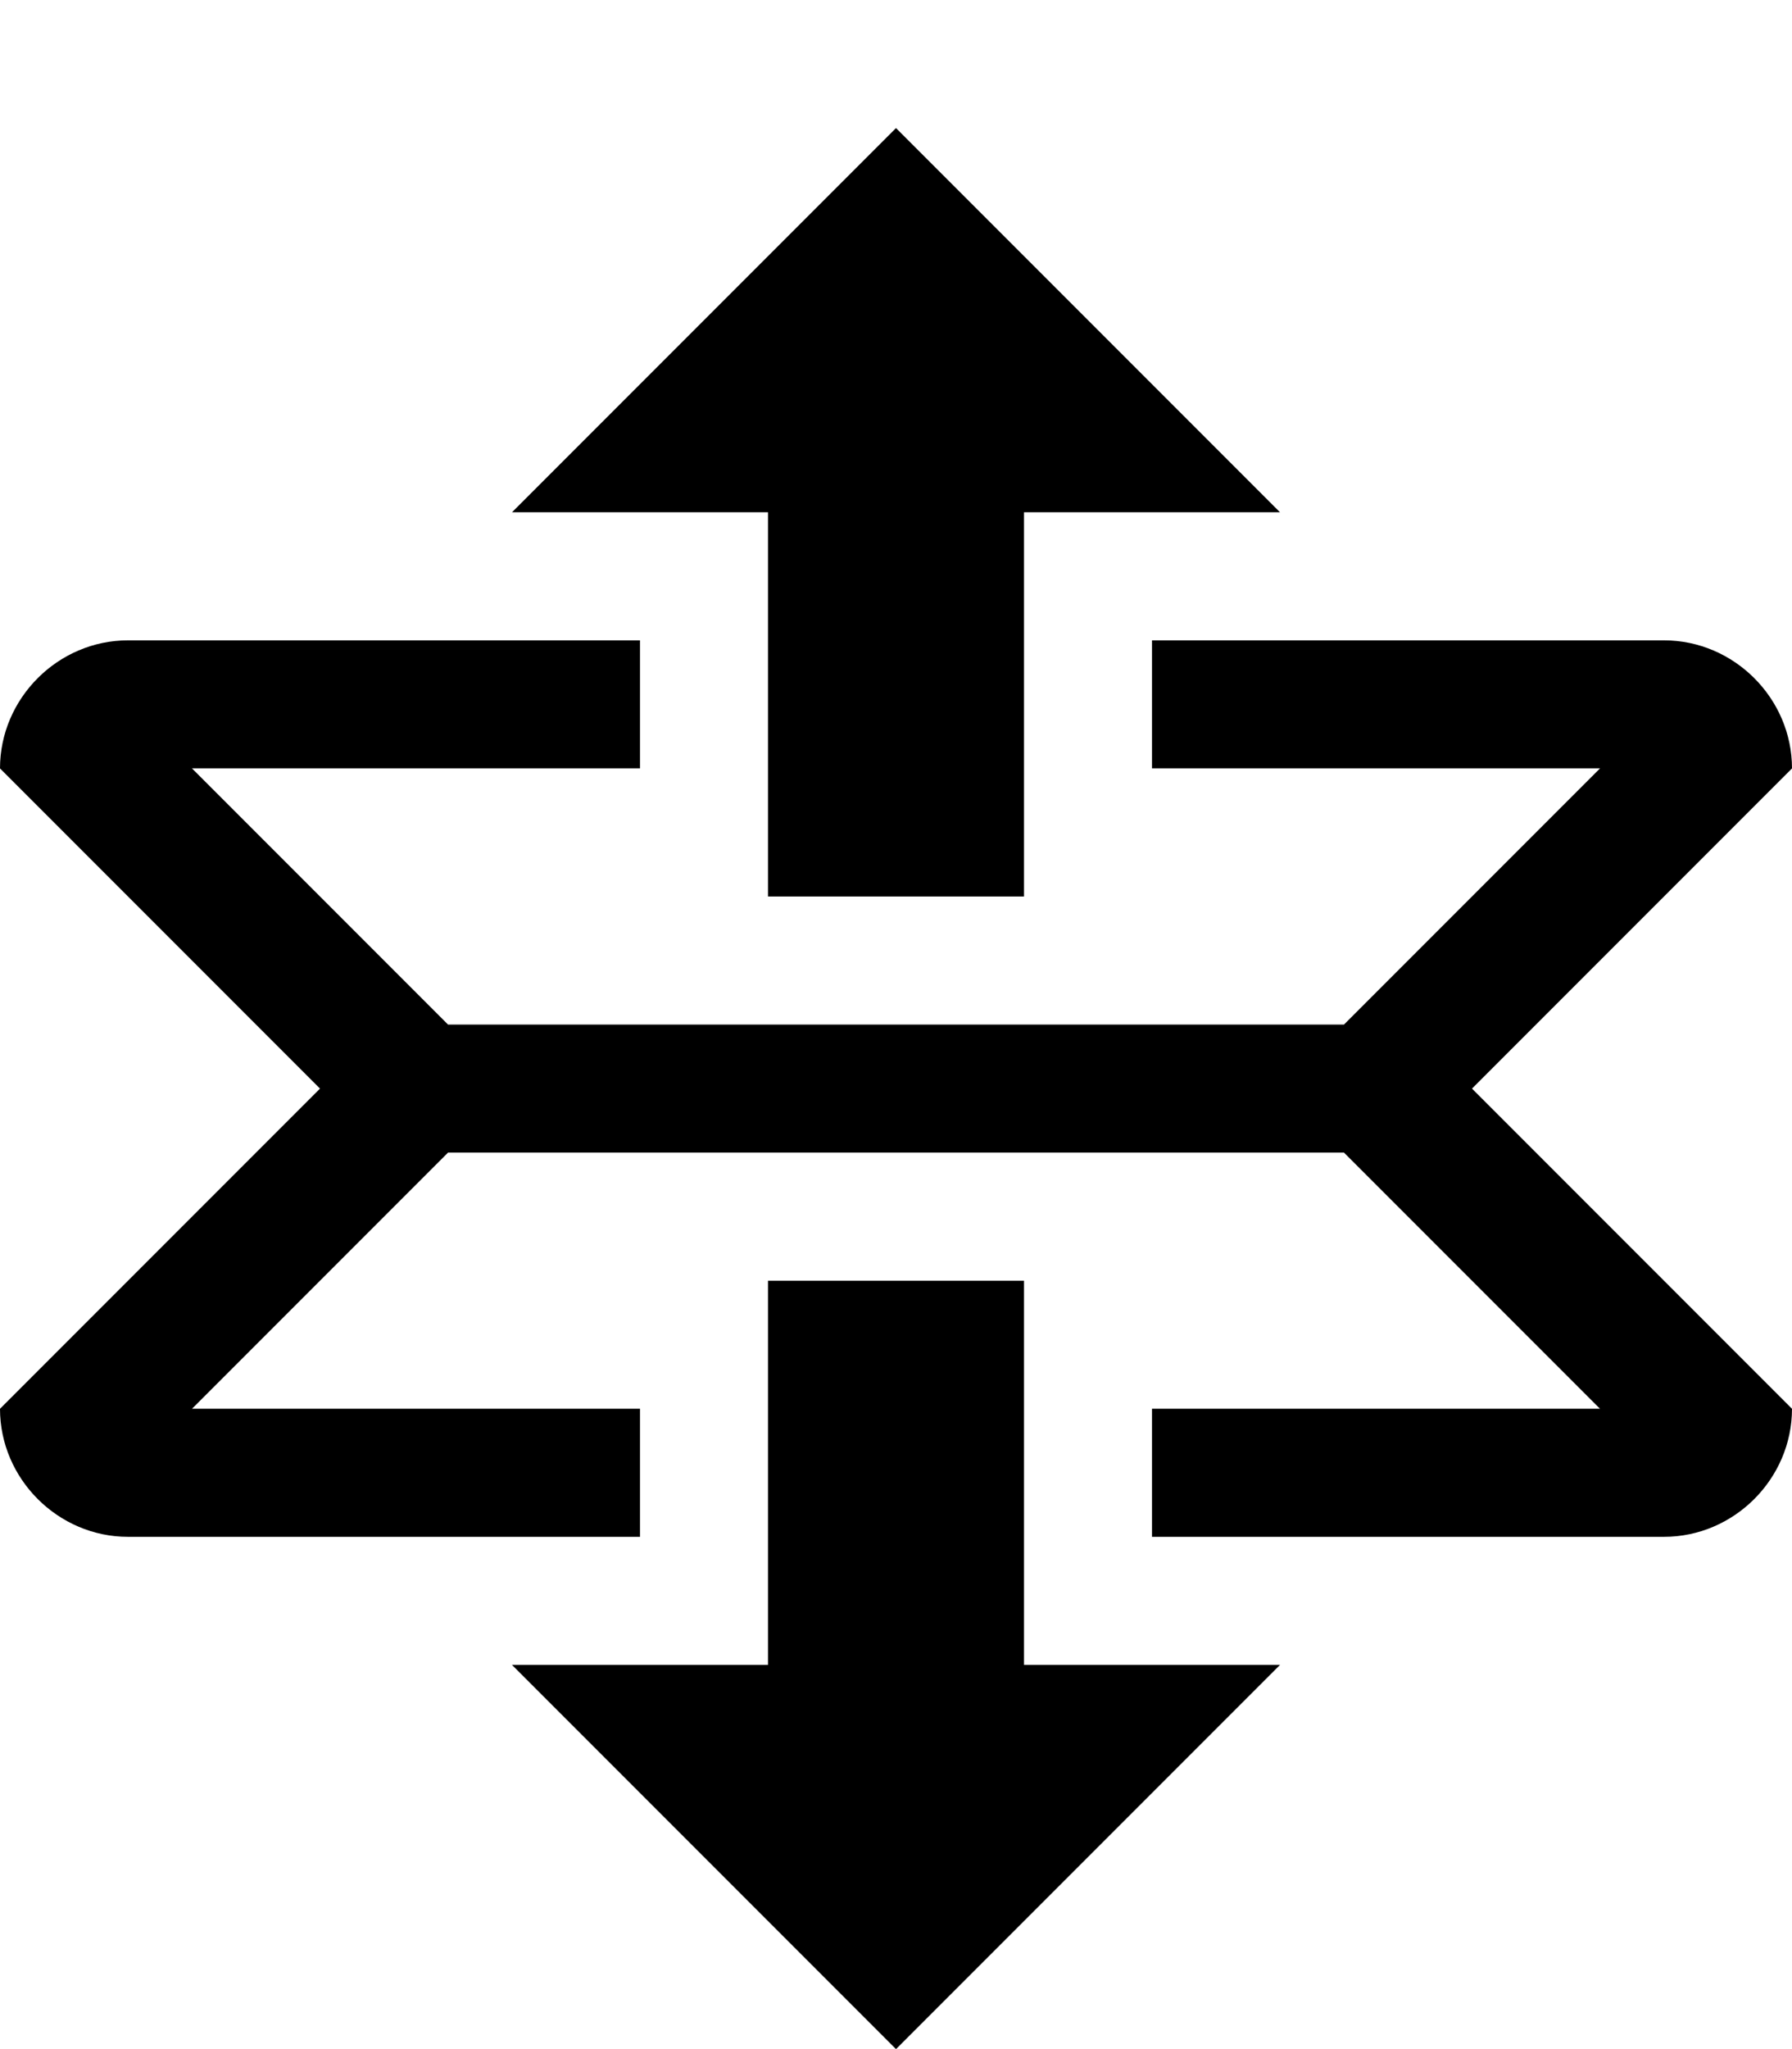 <svg height="1024" width="896" xmlns="http://www.w3.org/2000/svg">
  <path d="M736 544l160 160c0 35-29 64-64 64H576v-64h224L672 576H224L96 704h224v64H64c-35 0-64-29-64-64l160-160L0 384c0-35 29-64 64-64h256v64H96l128 128h448l128-128H576v-64h256c35 0 64 29 64 64L736 544z m-352-96h128V256h128L448 64 256 256h128v192z m128 192H384v192H256l192 192 192-192H512V640z" />
</svg>
